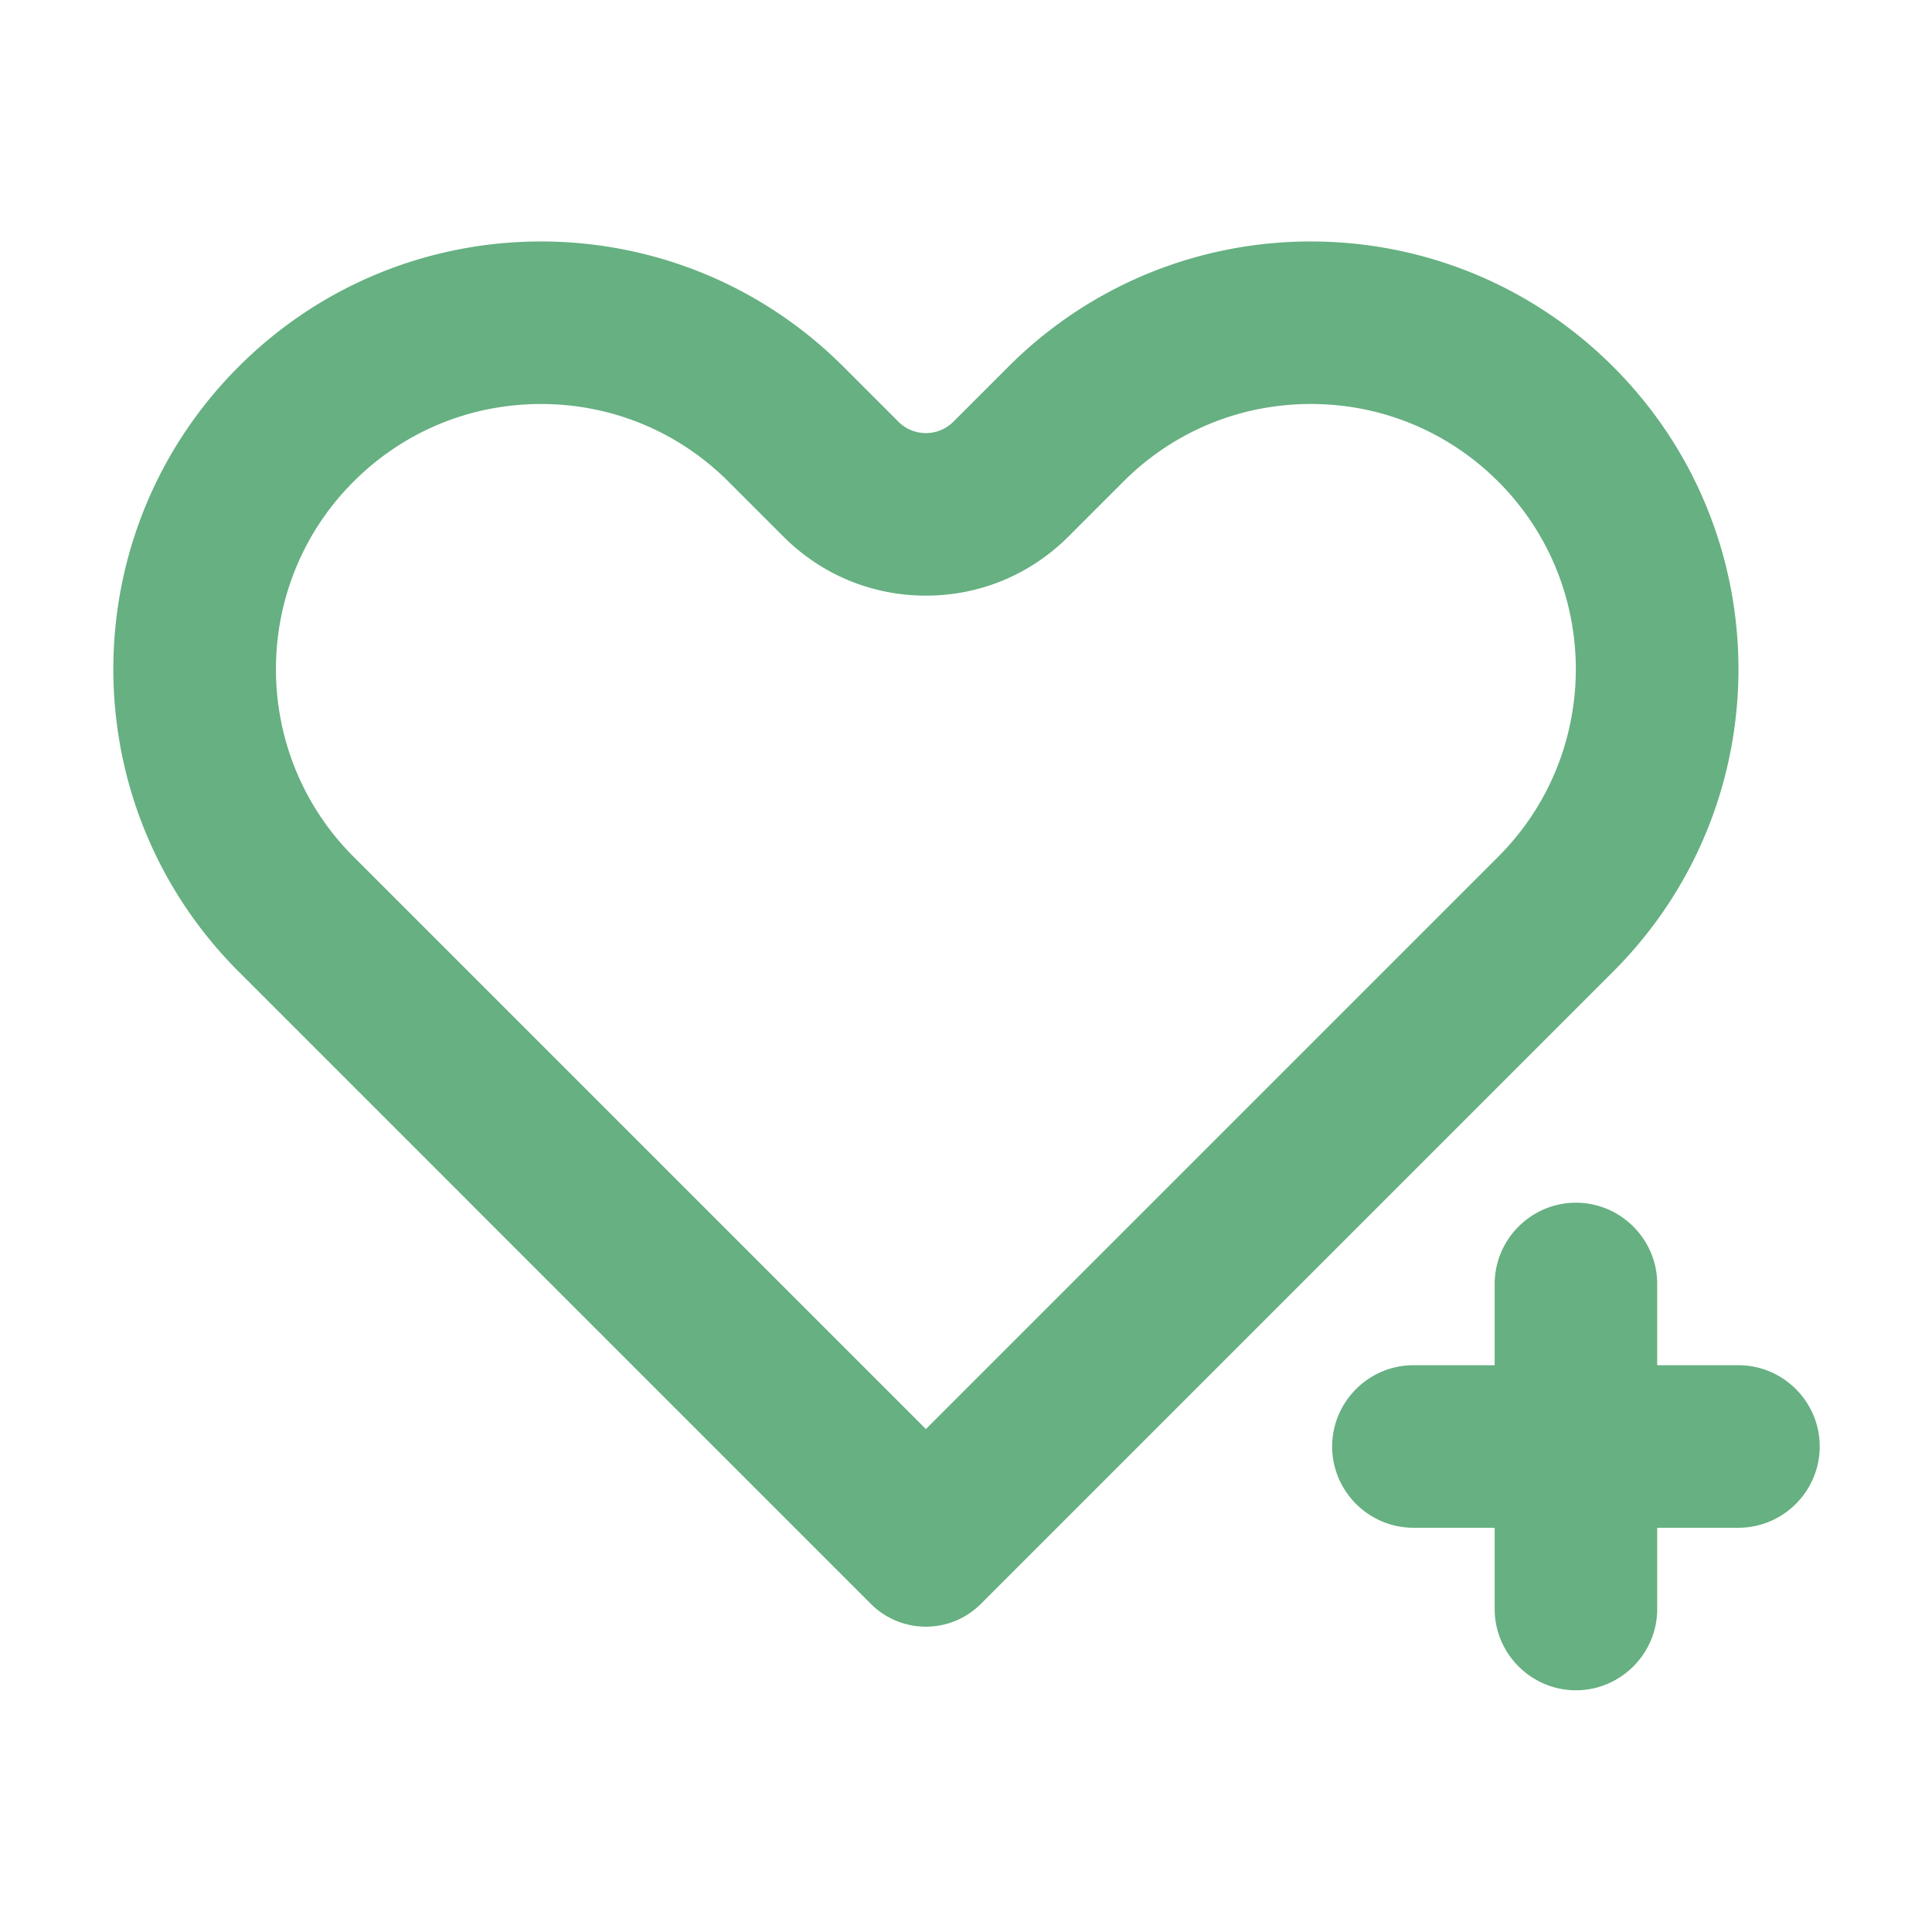 <?xml version="1.0" standalone="no"?><!DOCTYPE svg PUBLIC "-//W3C//DTD SVG 1.1//EN" "http://www.w3.org/Graphics/SVG/1.1/DTD/svg11.dtd"><svg t="1616724941443" class="icon" viewBox="0 0 1024 1024" version="1.1" xmlns="http://www.w3.org/2000/svg" p-id="3910" xmlns:xlink="http://www.w3.org/1999/xlink" width="200" height="200"><defs><style type="text/css"></style></defs><path d="M855.03 194.38c-44.26-44.27-102.28-66.4-160.29-66.4-58.01 0-116.03 22.13-160.29 66.39l-29.14 29.14a20.56 20.56 0 0 1-14.57 6.04c-5.27 0-10.55-2.01-14.57-6.04l-29.14-29.14c-44.26-44.26-102.28-66.39-160.29-66.39-58.01 0-116.03 22.13-160.28 66.39-88.52 88.52-88.52 232.05 0 320.58L461.6 850.1c8.05 8.05 18.59 12.07 29.14 12.07s21.1-4.02 29.14-12.07l335.15-335.15c88.52-88.52 88.52-232.05 0-320.57z m-60.91 259.67L490.74 757.43 187.35 454.05c-54.8-54.8-54.8-143.96 0.01-198.76 26.54-26.54 61.83-41.16 99.38-41.16 37.54 0 72.84 14.62 99.38 41.16l29.16 29.16c20.16 20.15 46.96 31.25 75.47 31.25s55.31-11.1 75.49-31.27l29.14-29.14c26.55-26.55 61.84-41.17 99.38-41.17 37.54 0 72.83 14.62 99.38 41.17 54.78 54.79 54.78 143.96-0.02 198.76zM921.42 723.6h-43.07v-43.07c0-23.69-19.38-43.07-43.07-43.07s-43.07 19.38-43.07 43.07v43.07h-43.07c-23.69 0-43.07 19.38-43.07 43.07s19.38 43.07 43.07 43.07h43.07v43.07c0 23.69 19.38 43.07 43.07 43.07s43.07-19.38 43.07-43.07v-43.07h43.07c23.69 0 43.07-19.38 43.07-43.07s-19.38-43.07-43.07-43.07z" fill="#66b081" p-id="3911"></path></svg>